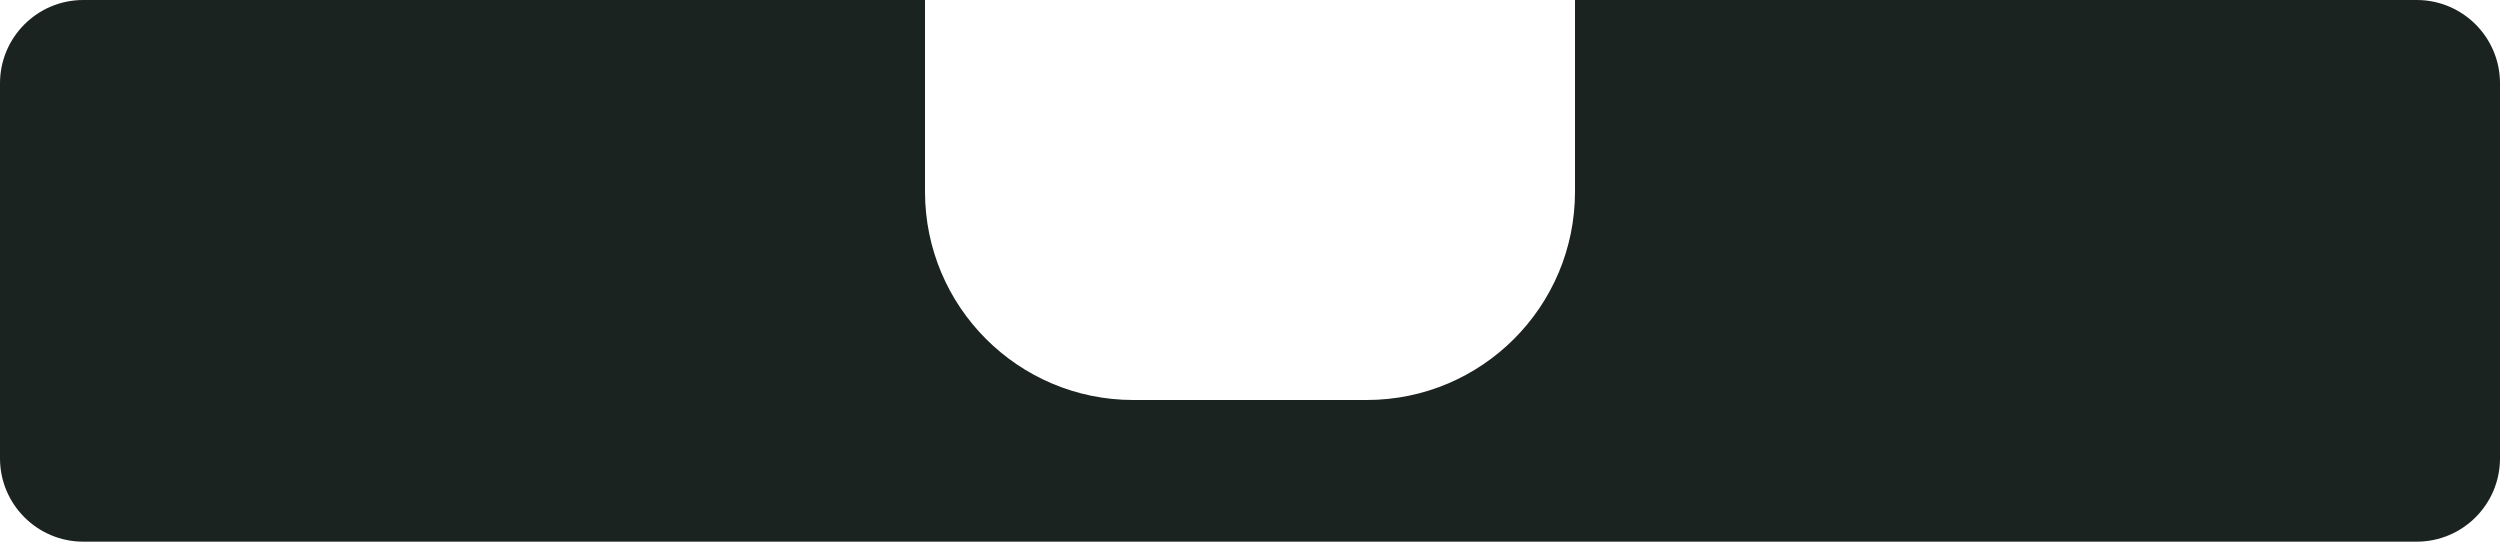 <svg width="300" height="65" viewBox="0 0 300 65" fill="none" xmlns="http://www.w3.org/2000/svg">
<path fill-rule="evenodd" clip-rule="evenodd" d="M111 0L10 0C4.477 0 0 4.477 0 10V55C0 60.523 4.477 65 10 65H290C295.523 65 300 60.523 300 55V10C300 4.477 295.523 0 290 0H189V23C189 36.807 177.807 48 164 48H136C122.193 48 111 36.807 111 23V0Z" fill="#1A231F"/>
</svg>
